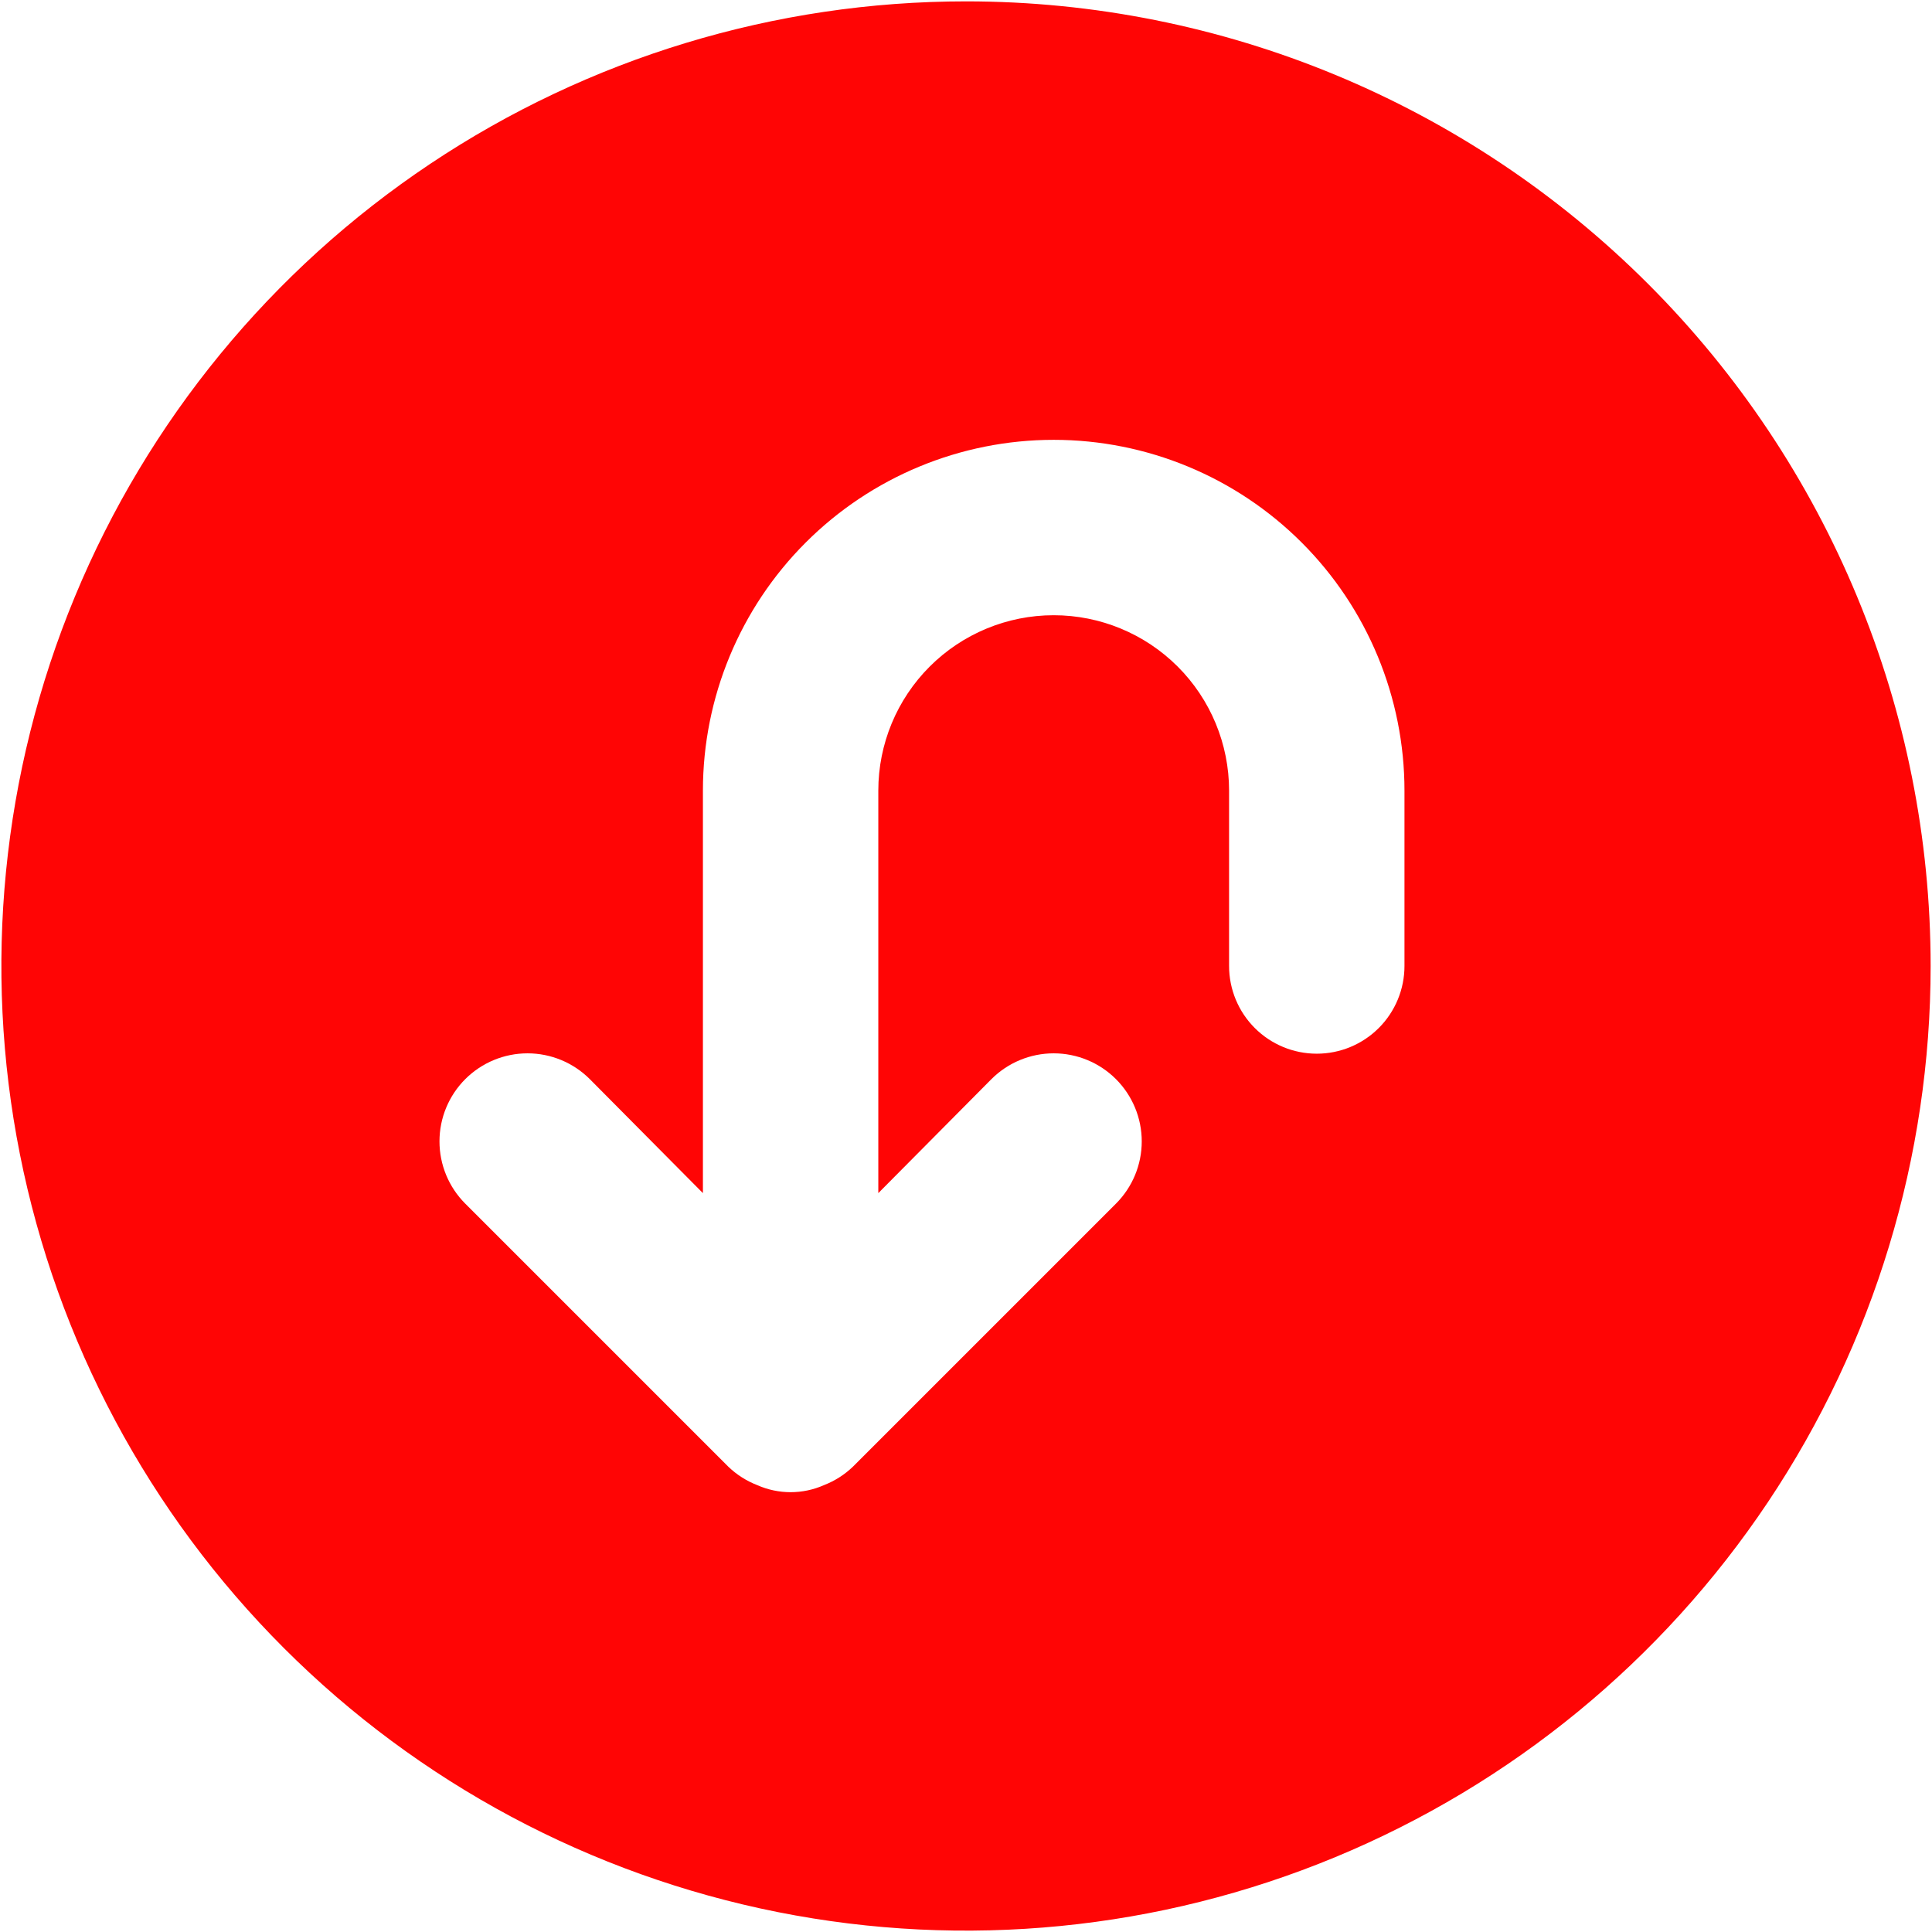 <svg width="470" height="470" viewBox="0 0 470 470" fill="none" xmlns="http://www.w3.org/2000/svg">
<path d="M235 0.333C188.587 0.333 143.217 14.096 104.626 39.882C66.035 65.667 35.958 102.317 18.196 145.197C0.435 188.077 -4.212 235.26 4.842 280.781C13.897 326.302 36.247 368.116 69.066 400.934C101.884 433.753 143.698 456.103 189.219 465.158C234.74 474.212 281.923 469.565 324.803 451.804C367.683 434.042 404.333 403.965 430.118 365.374C455.904 326.783 469.667 281.413 469.667 235C469.667 172.763 444.943 113.074 400.934 69.066C356.926 25.057 297.237 0.333 235 0.333ZM341.667 235C341.667 240.658 339.419 246.084 335.418 250.085C331.417 254.086 325.991 256.333 320.333 256.333C314.675 256.333 309.249 254.086 305.248 250.085C301.248 246.084 299 240.658 299 235V192.333C299 181.017 294.505 170.165 286.503 162.163C278.502 154.162 267.649 149.667 256.333 149.667C245.017 149.667 234.165 154.162 226.163 162.163C218.162 170.165 213.667 181.017 213.667 192.333V290.253L241.187 262.52C245.204 258.503 250.652 256.246 256.333 256.246C262.014 256.246 267.463 258.503 271.48 262.52C275.497 266.537 277.754 271.986 277.754 277.667C277.754 283.348 275.497 288.796 271.48 292.813L207.48 356.813C205.451 358.756 203.059 360.278 200.44 361.293C197.886 362.422 195.125 363.005 192.333 363.005C189.541 363.005 186.78 362.422 184.227 361.293C181.608 360.278 179.216 358.756 177.187 356.813L113.187 292.813C111.198 290.824 109.62 288.463 108.543 285.864C107.467 283.265 106.913 280.48 106.913 277.667C106.913 271.986 109.169 266.537 113.187 262.52C117.204 258.503 122.652 256.246 128.333 256.246C134.014 256.246 139.463 258.503 143.48 262.52L171 290.253V192.333C171 169.702 179.99 147.997 195.994 131.994C211.997 115.99 233.701 107 256.333 107C278.965 107 300.67 115.99 316.673 131.994C332.676 147.997 341.667 169.702 341.667 192.333V235Z" fill="#FF0505"/>
</svg>
